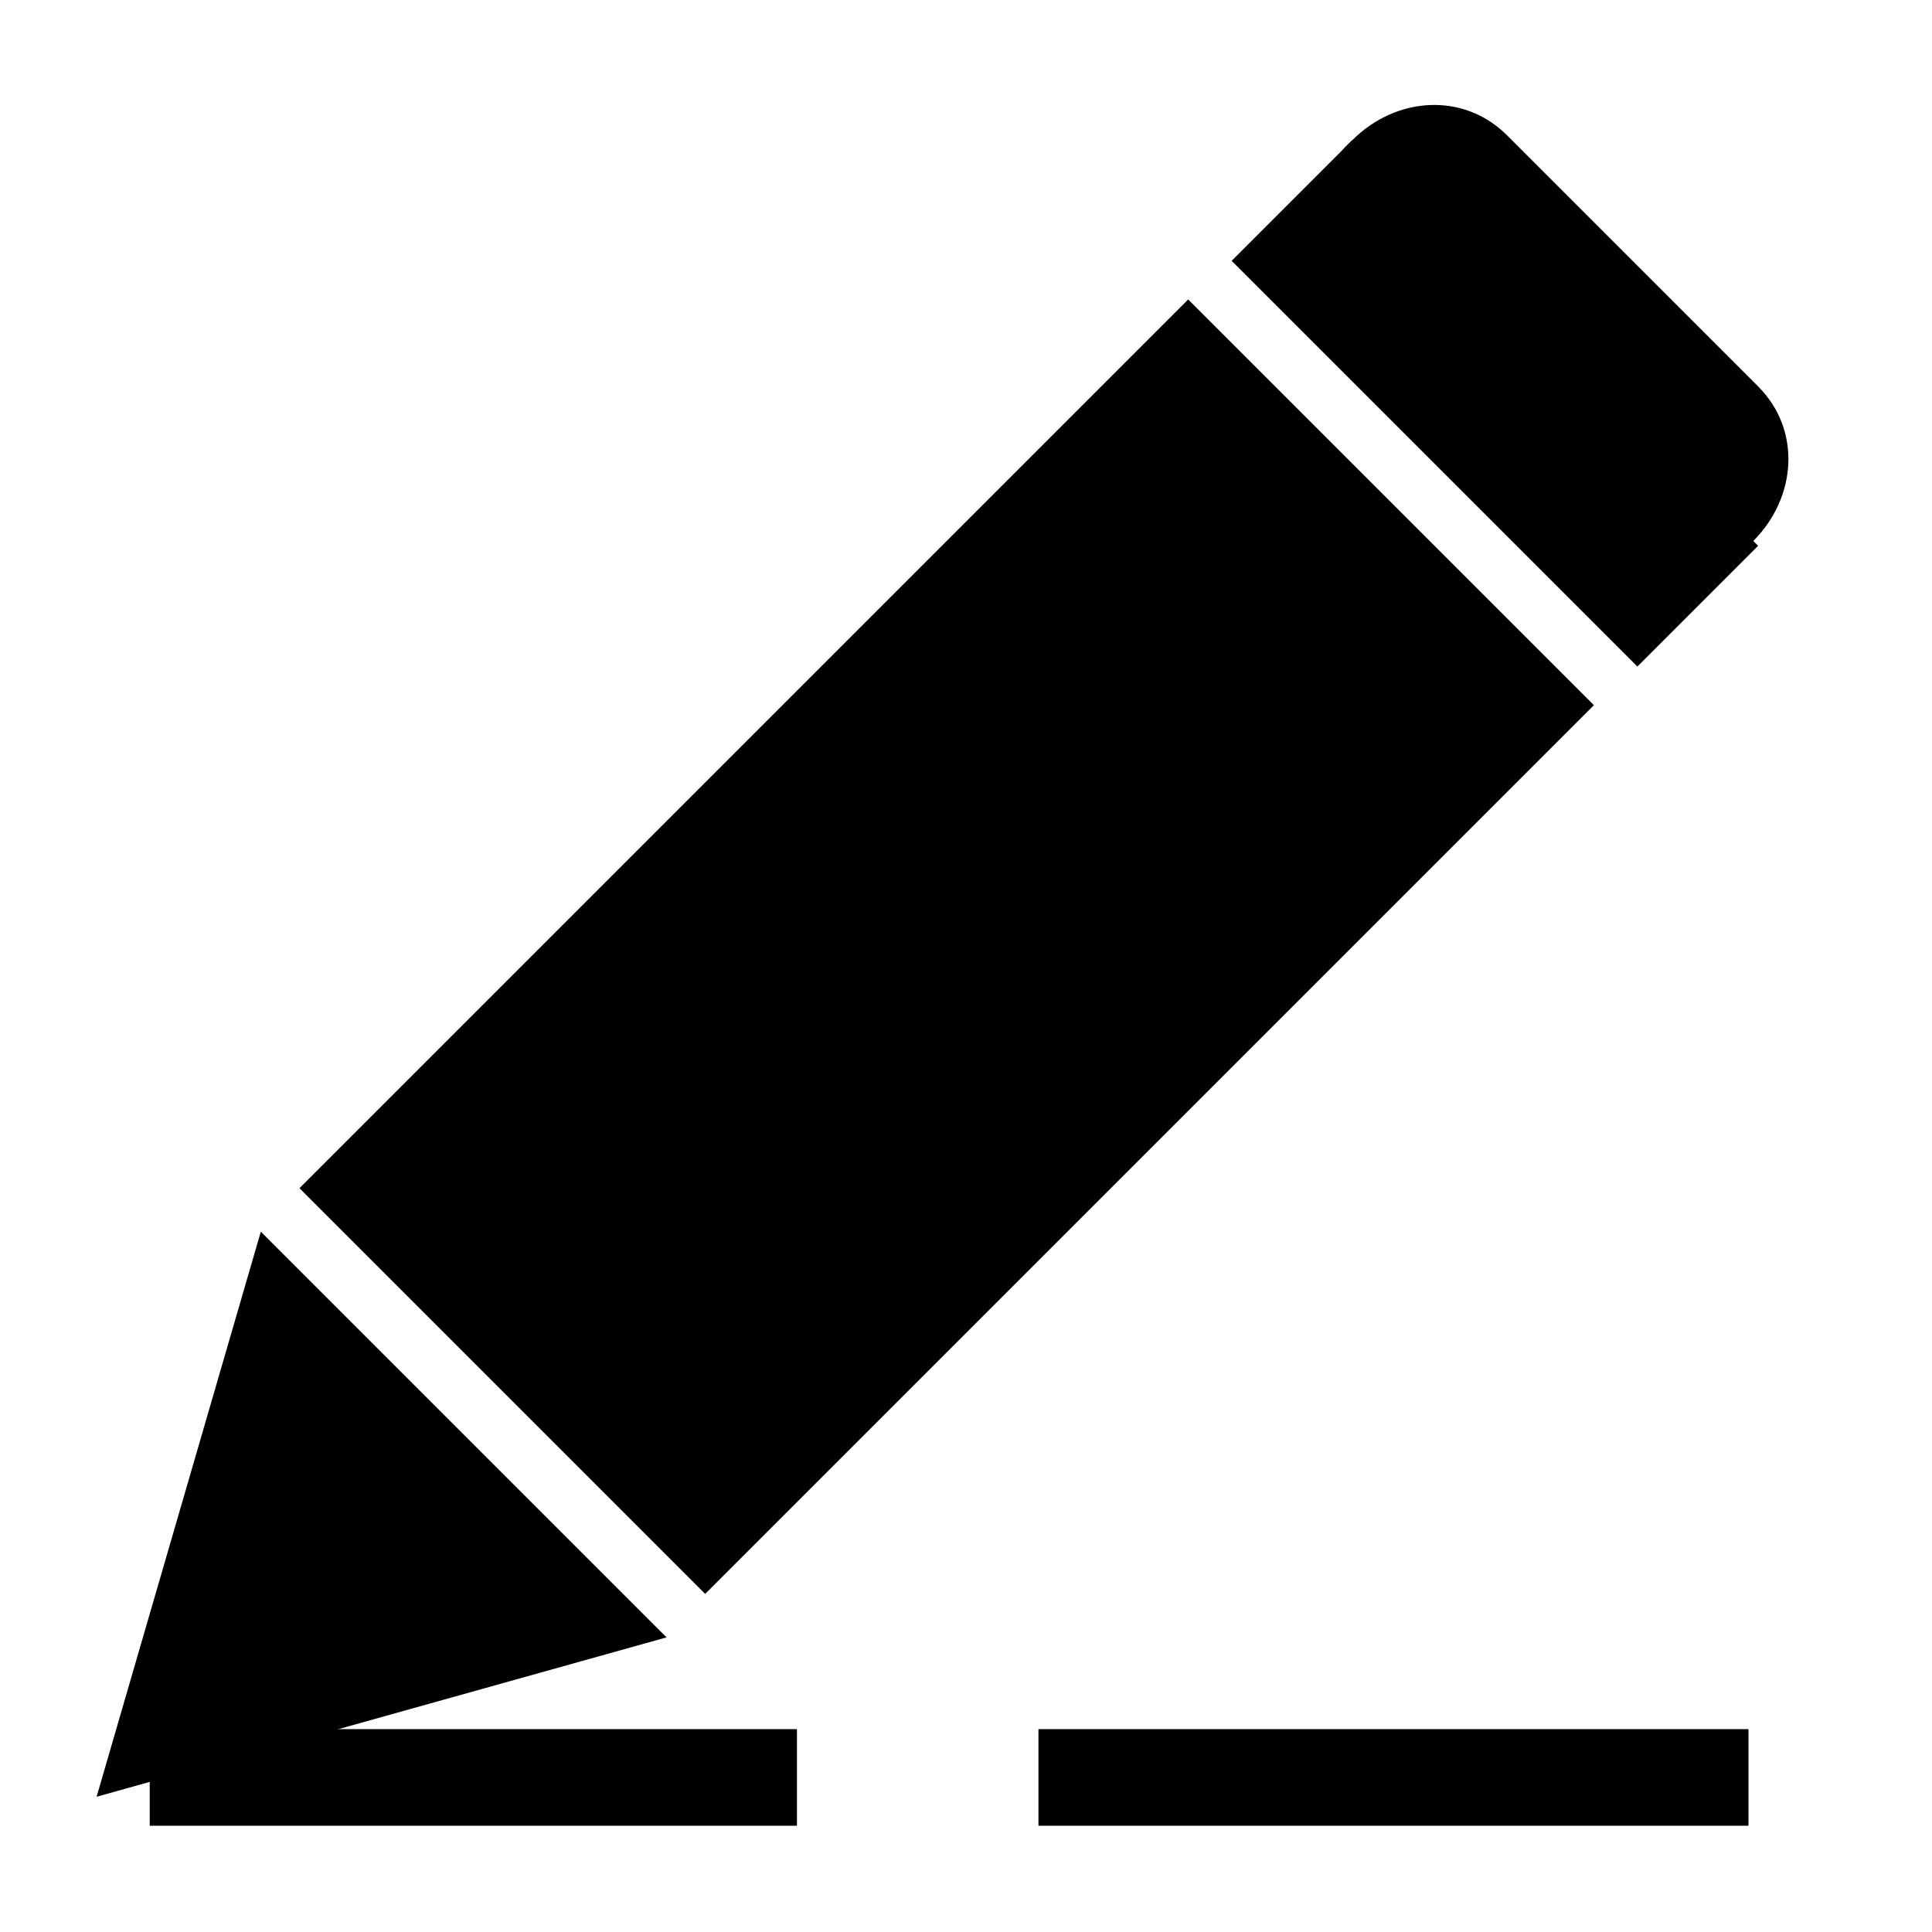 <svg xmlns="http://www.w3.org/2000/svg" xmlns:xlink="http://www.w3.org/1999/xlink" width="200" height="200" class="icon" p-id="4394" t="1528343387902" version="1.1" viewBox="0 0 1024 1024"><defs><style type="text/css"/></defs><path d="M79.36 916.48h343.04v51.2H79.36z" p-id="4395"/><path d="M550.4 916.48h376.32v51.2H550.4z" p-id="4396"/><path d="M629.76 158.72l215.04 215.04L373.76 844.8l-215.04-215.04L629.76 158.72z m0 0" p-id="4397"/><path d="M716.8 74.24l215.04 215.04-64 64-215.04-215.04L716.8 74.24z m0 0" p-id="4398"/><path d="M138.24 652.8l215.04 215.04L51.2 952.32l87.04-299.52z m0 0" p-id="4399"/><path d="M798.72 71.68L931.84 204.8c23.04 23.04 20.48 58.88-2.56 81.92-23.04 23.04-61.44 25.6-81.92 2.56l-133.12-133.12c-23.04-20.48-23.04-58.88 2.56-81.92 23.04-23.04 58.88-25.6 81.92-2.56z m0 0" p-id="4400"/></svg>